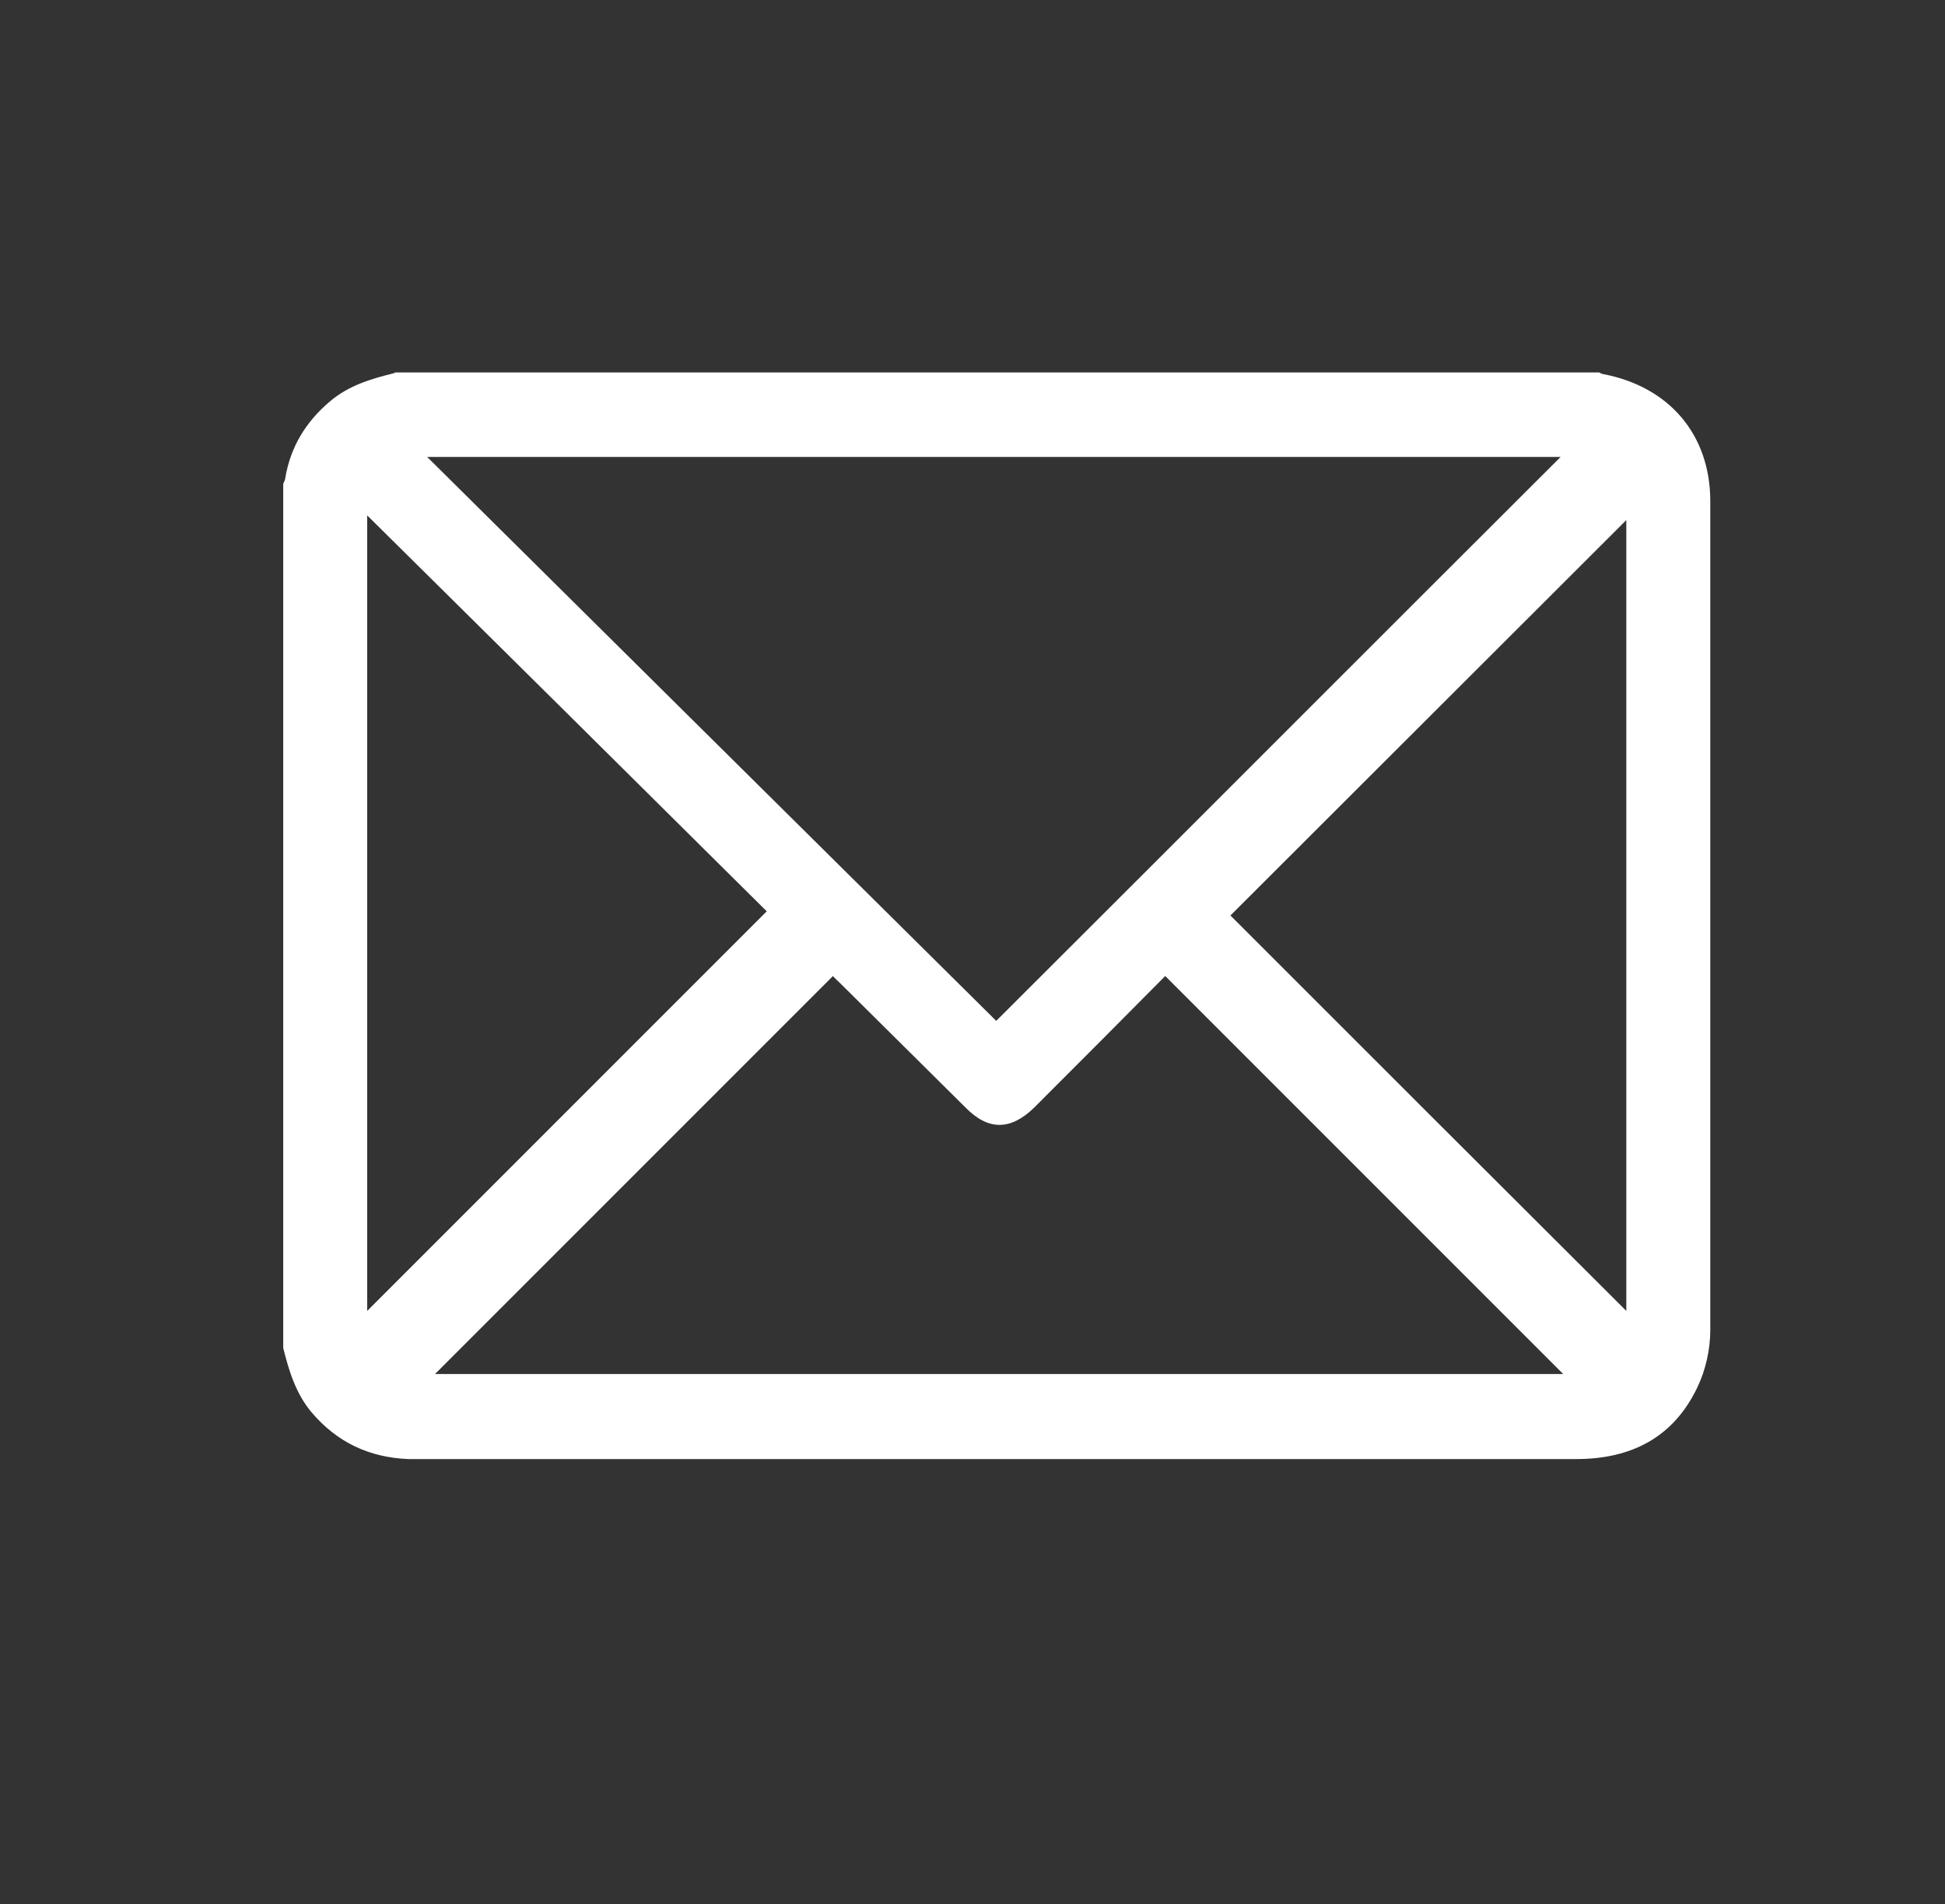 <?xml version="1.0" encoding="UTF-8"?>
<svg id="Camada_1" data-name="Camada 1" xmlns="http://www.w3.org/2000/svg" viewBox="0 0 37.29 36.5">
  <rect x="0" y="0" width="37.29" height="36.5" fill="#333333" stroke="none"/>
  <defs>
    <style>
      .cls-1 {
        fill: #fff;
      }
    </style>
  </defs>
  <path class="cls-1" d="m7.57,7.14c7.7,0,15.39,0,23.09,0,.02.01.05.03.07.03,1.27.24,2.06,1.16,2.06,2.44,0,5.3,0,10.59,0,15.89,0,.37-.09.77-.25,1.1-.46.96-1.27,1.37-2.32,1.37-7.39,0-14.79,0-22.18,0-.07,0-.14,0-.21,0-.75-.03-1.37-.32-1.86-.9-.3-.36-.43-.79-.54-1.23,0-5.52,0-11.04,0-16.56.01-.04.04-.08.04-.12.1-.59.39-1.07.85-1.46.36-.31.8-.44,1.25-.55Zm.62,1.62c3.68,3.65,7.32,7.25,10.91,10.81,3.64-3.63,7.24-7.24,10.82-10.81H8.19Zm14.14,9.96c-.83.84-1.67,1.68-2.5,2.51-.45.44-.88.45-1.32,0-.8-.79-1.59-1.58-2.39-2.37-.07-.07-.14-.13-.15-.15-2.57,2.57-5.12,5.12-7.63,7.63h21.63c-2.53-2.53-5.07-5.07-7.63-7.63Zm-15.29,6.41c2.55-2.55,5.1-5.1,7.66-7.66-2.52-2.5-5.07-5.03-7.66-7.59v15.25Zm16.55-7.58c2.52,2.52,5.06,5.06,7.59,7.58v-15.16c-2.53,2.53-5.07,5.06-7.59,7.58Z"/>
</svg>